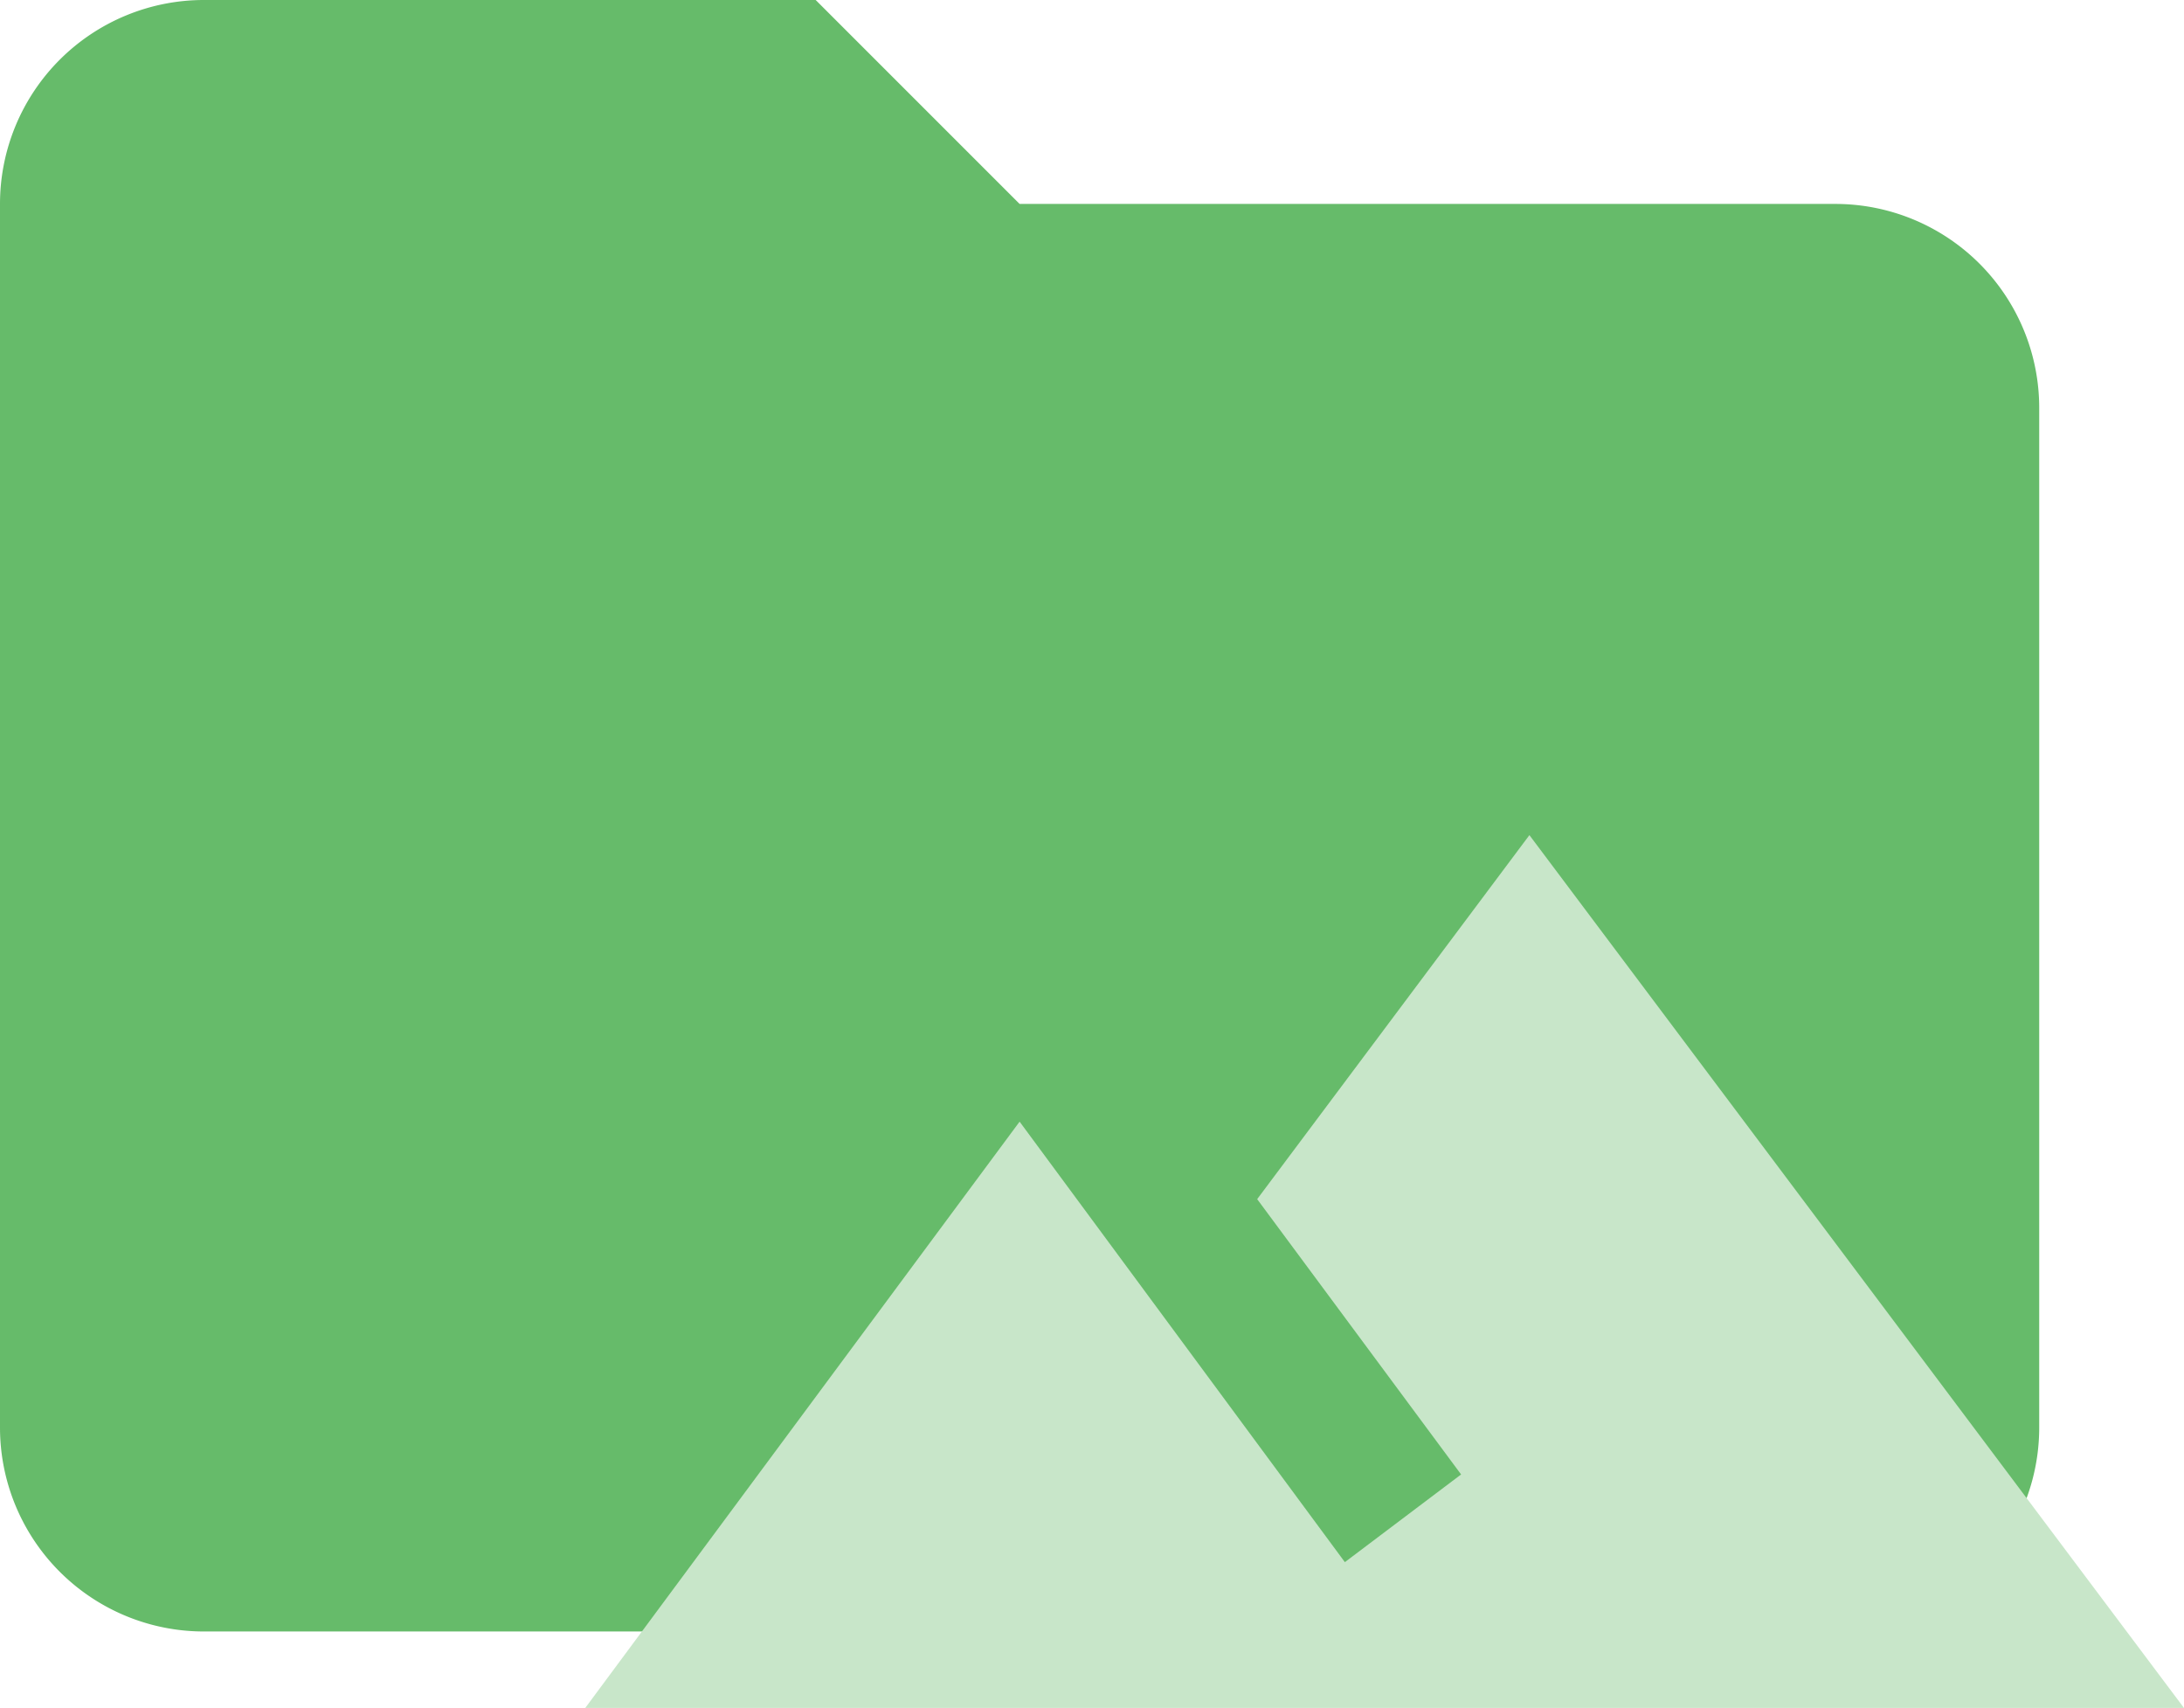 <svg id="Layer_1" data-name="Layer 1" xmlns="http://www.w3.org/2000/svg" viewBox="0 0 21.42 16.75"><defs><style>.cls-1{fill:#66bb6a;}.cls-2{fill:#c8e6c9;fill-rule:evenodd;}</style></defs><title>folder-environment</title><path class="cls-1" d="M8,0H2A2,2,0,0,0,0,2V14a2,2,0,0,0,2,2H18a2,2,0,0,0,2-2V4a2,2,0,0,0-2-2H10Z"/><path class="cls-2" d="M15,8.19l-2.67,3.57,2,2.7-1.14.86L10,11,5.74,16.75H21.42Z"/></svg>